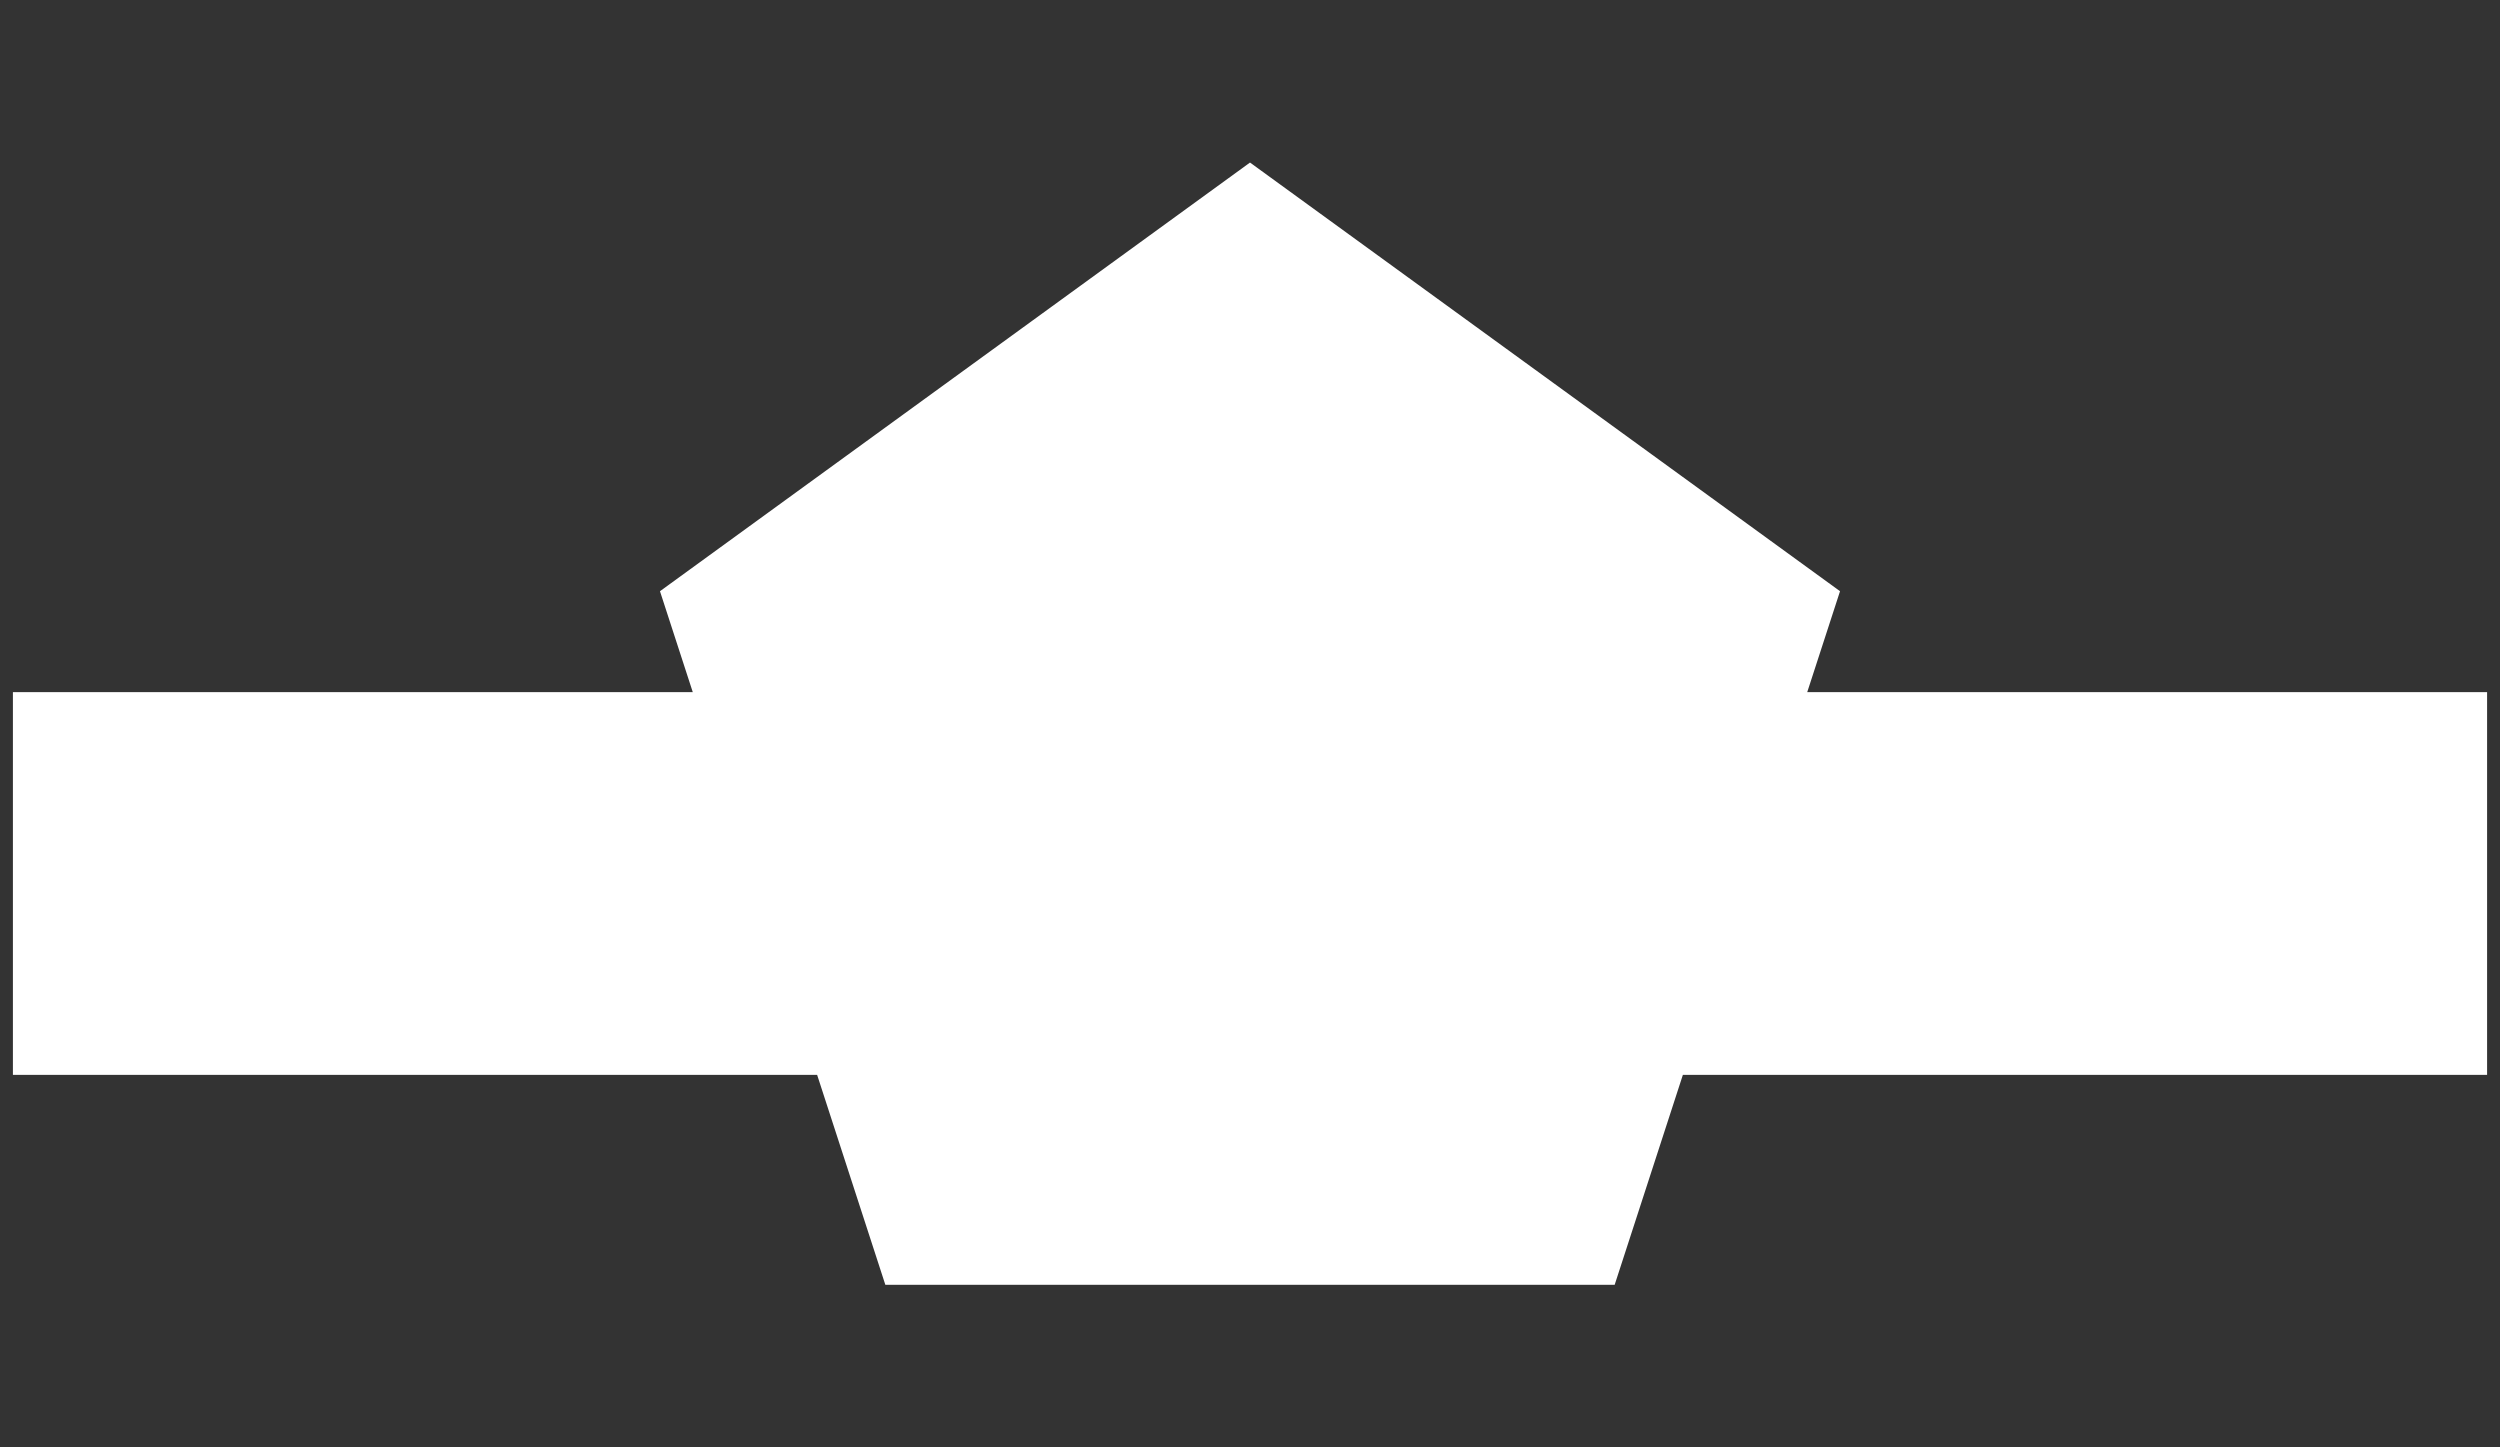 <?xml version="1.0" encoding="utf-8"?>
<!-- Generator: Adobe Illustrator 16.0.0, SVG Export Plug-In . SVG Version: 6.00 Build 0)  -->
<!DOCTYPE svg PUBLIC "-//W3C//DTD SVG 1.1//EN" "http://www.w3.org/Graphics/SVG/1.1/DTD/svg11.dtd">
<svg version="1.1" id="Layer_1" xmlns="http://www.w3.org/2000/svg" xmlns:xlink="http://www.w3.org/1999/xlink" x="0px" y="0px"
	 width="760px" height="440px" viewBox="0 0 380 220" enable-background="new 0 0 380 220" xml:space="preserve">
	 <rect x="0" y="0" width="380" height="220" fill="#333333" stroke="none"/>
	 <g>
	 	<polygon id="Background" fill="#ffffff" stroke="none" stroke-width="0" stroke-miterlimit="10" points="378.037,105.2 274.7,105.2 279.684,89.864 
	 			190,24.707 100.316,89.864 105.3,105.2 1.963,105.2 1.963,163.378 124.203,163.378 134.573,195.293 245.428,195.293 
	 					255.797,163.378 378.037,163.378 	"/>
	 					</g>
	 					</svg>


